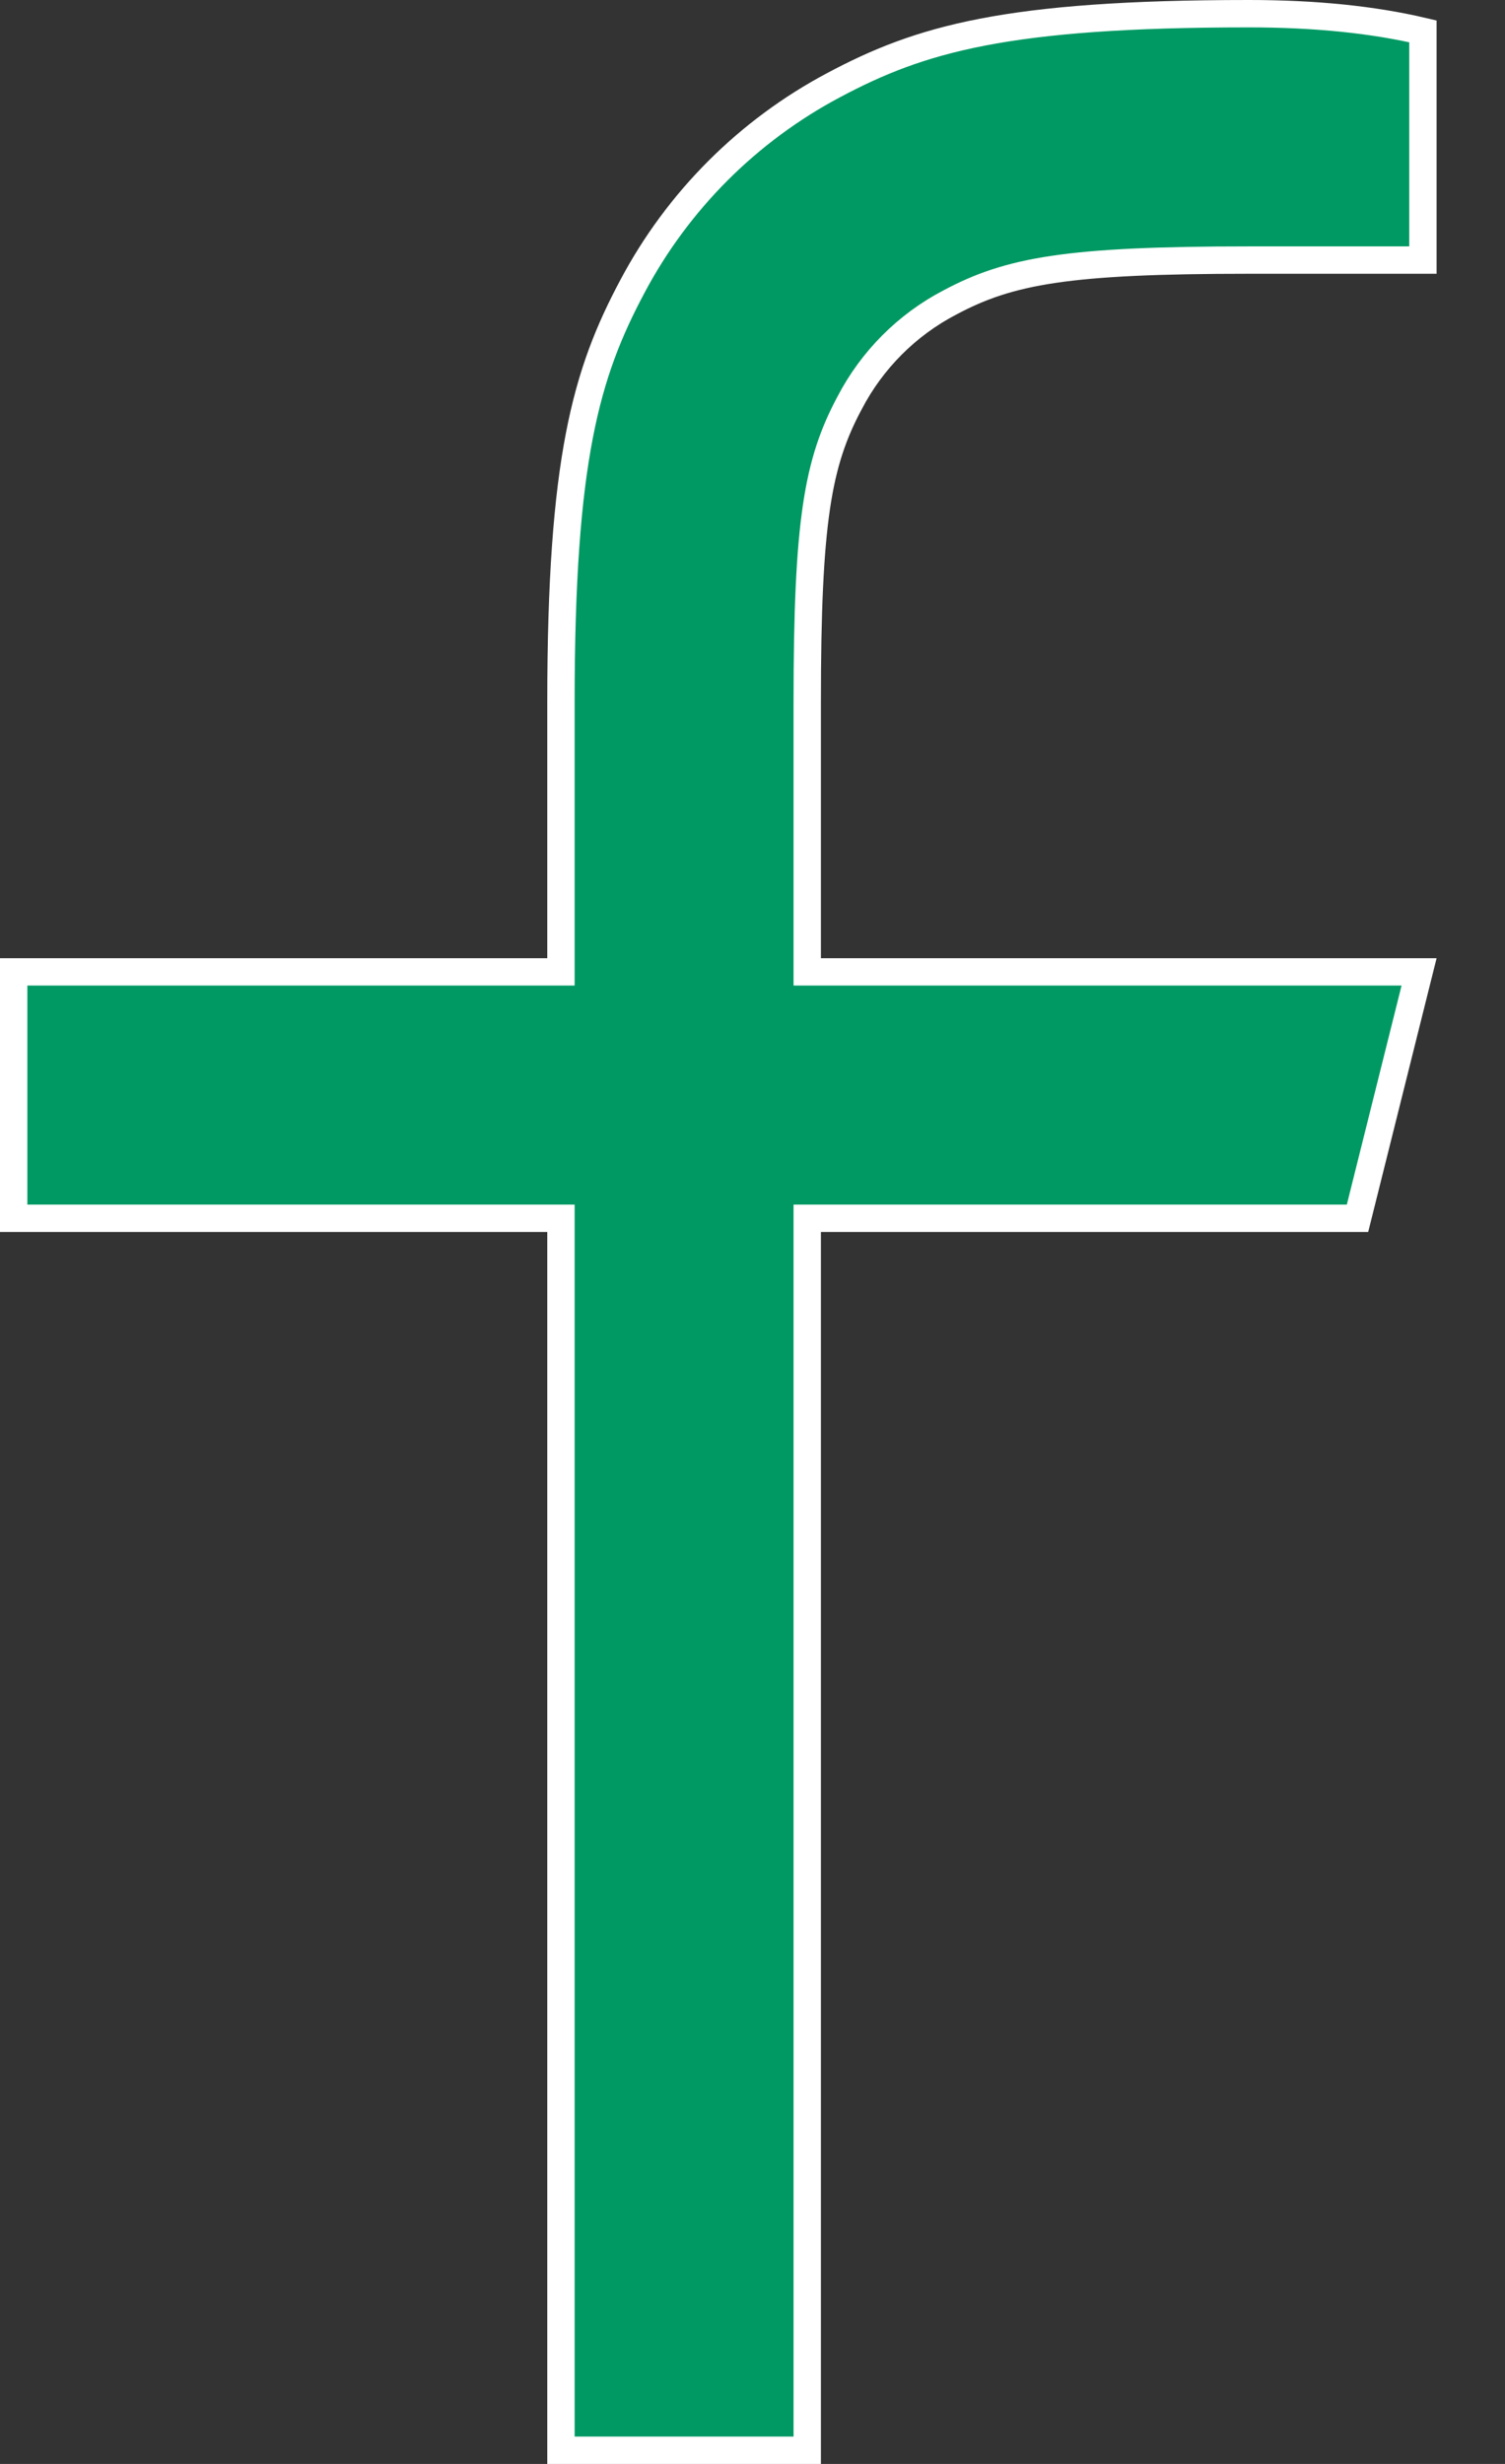 <svg width="11" height="18" viewBox="0 0 11 18" fill="none" xmlns="http://www.w3.org/2000/svg">
<rect x="0" y="0" width="11" height="18" fill="#333333" stroke="none"/>
<path d="M5.9 7V7.1H6H10.372L9.922 8.9H6H5.9V9V17.9H4.1V9V8.9H4H0.1V7.1H4H4.1V7V5.128C4.1 3.353 4.285 2.725 4.622 2.093L4.622 2.093C4.954 1.467 5.467 0.954 6.093 0.622L6.093 0.622C6.725 0.285 7.353 0.1 9.128 0.1C9.611 0.1 10.035 0.143 10.4 0.229V1.9H9.128C7.804 1.9 7.378 1.977 6.942 2.21C6.629 2.373 6.373 2.63 6.21 2.943C5.977 3.378 5.9 3.804 5.9 5.128V7Z" fill="#009963" stroke="white" stroke-width="0.2"/>
</svg>
